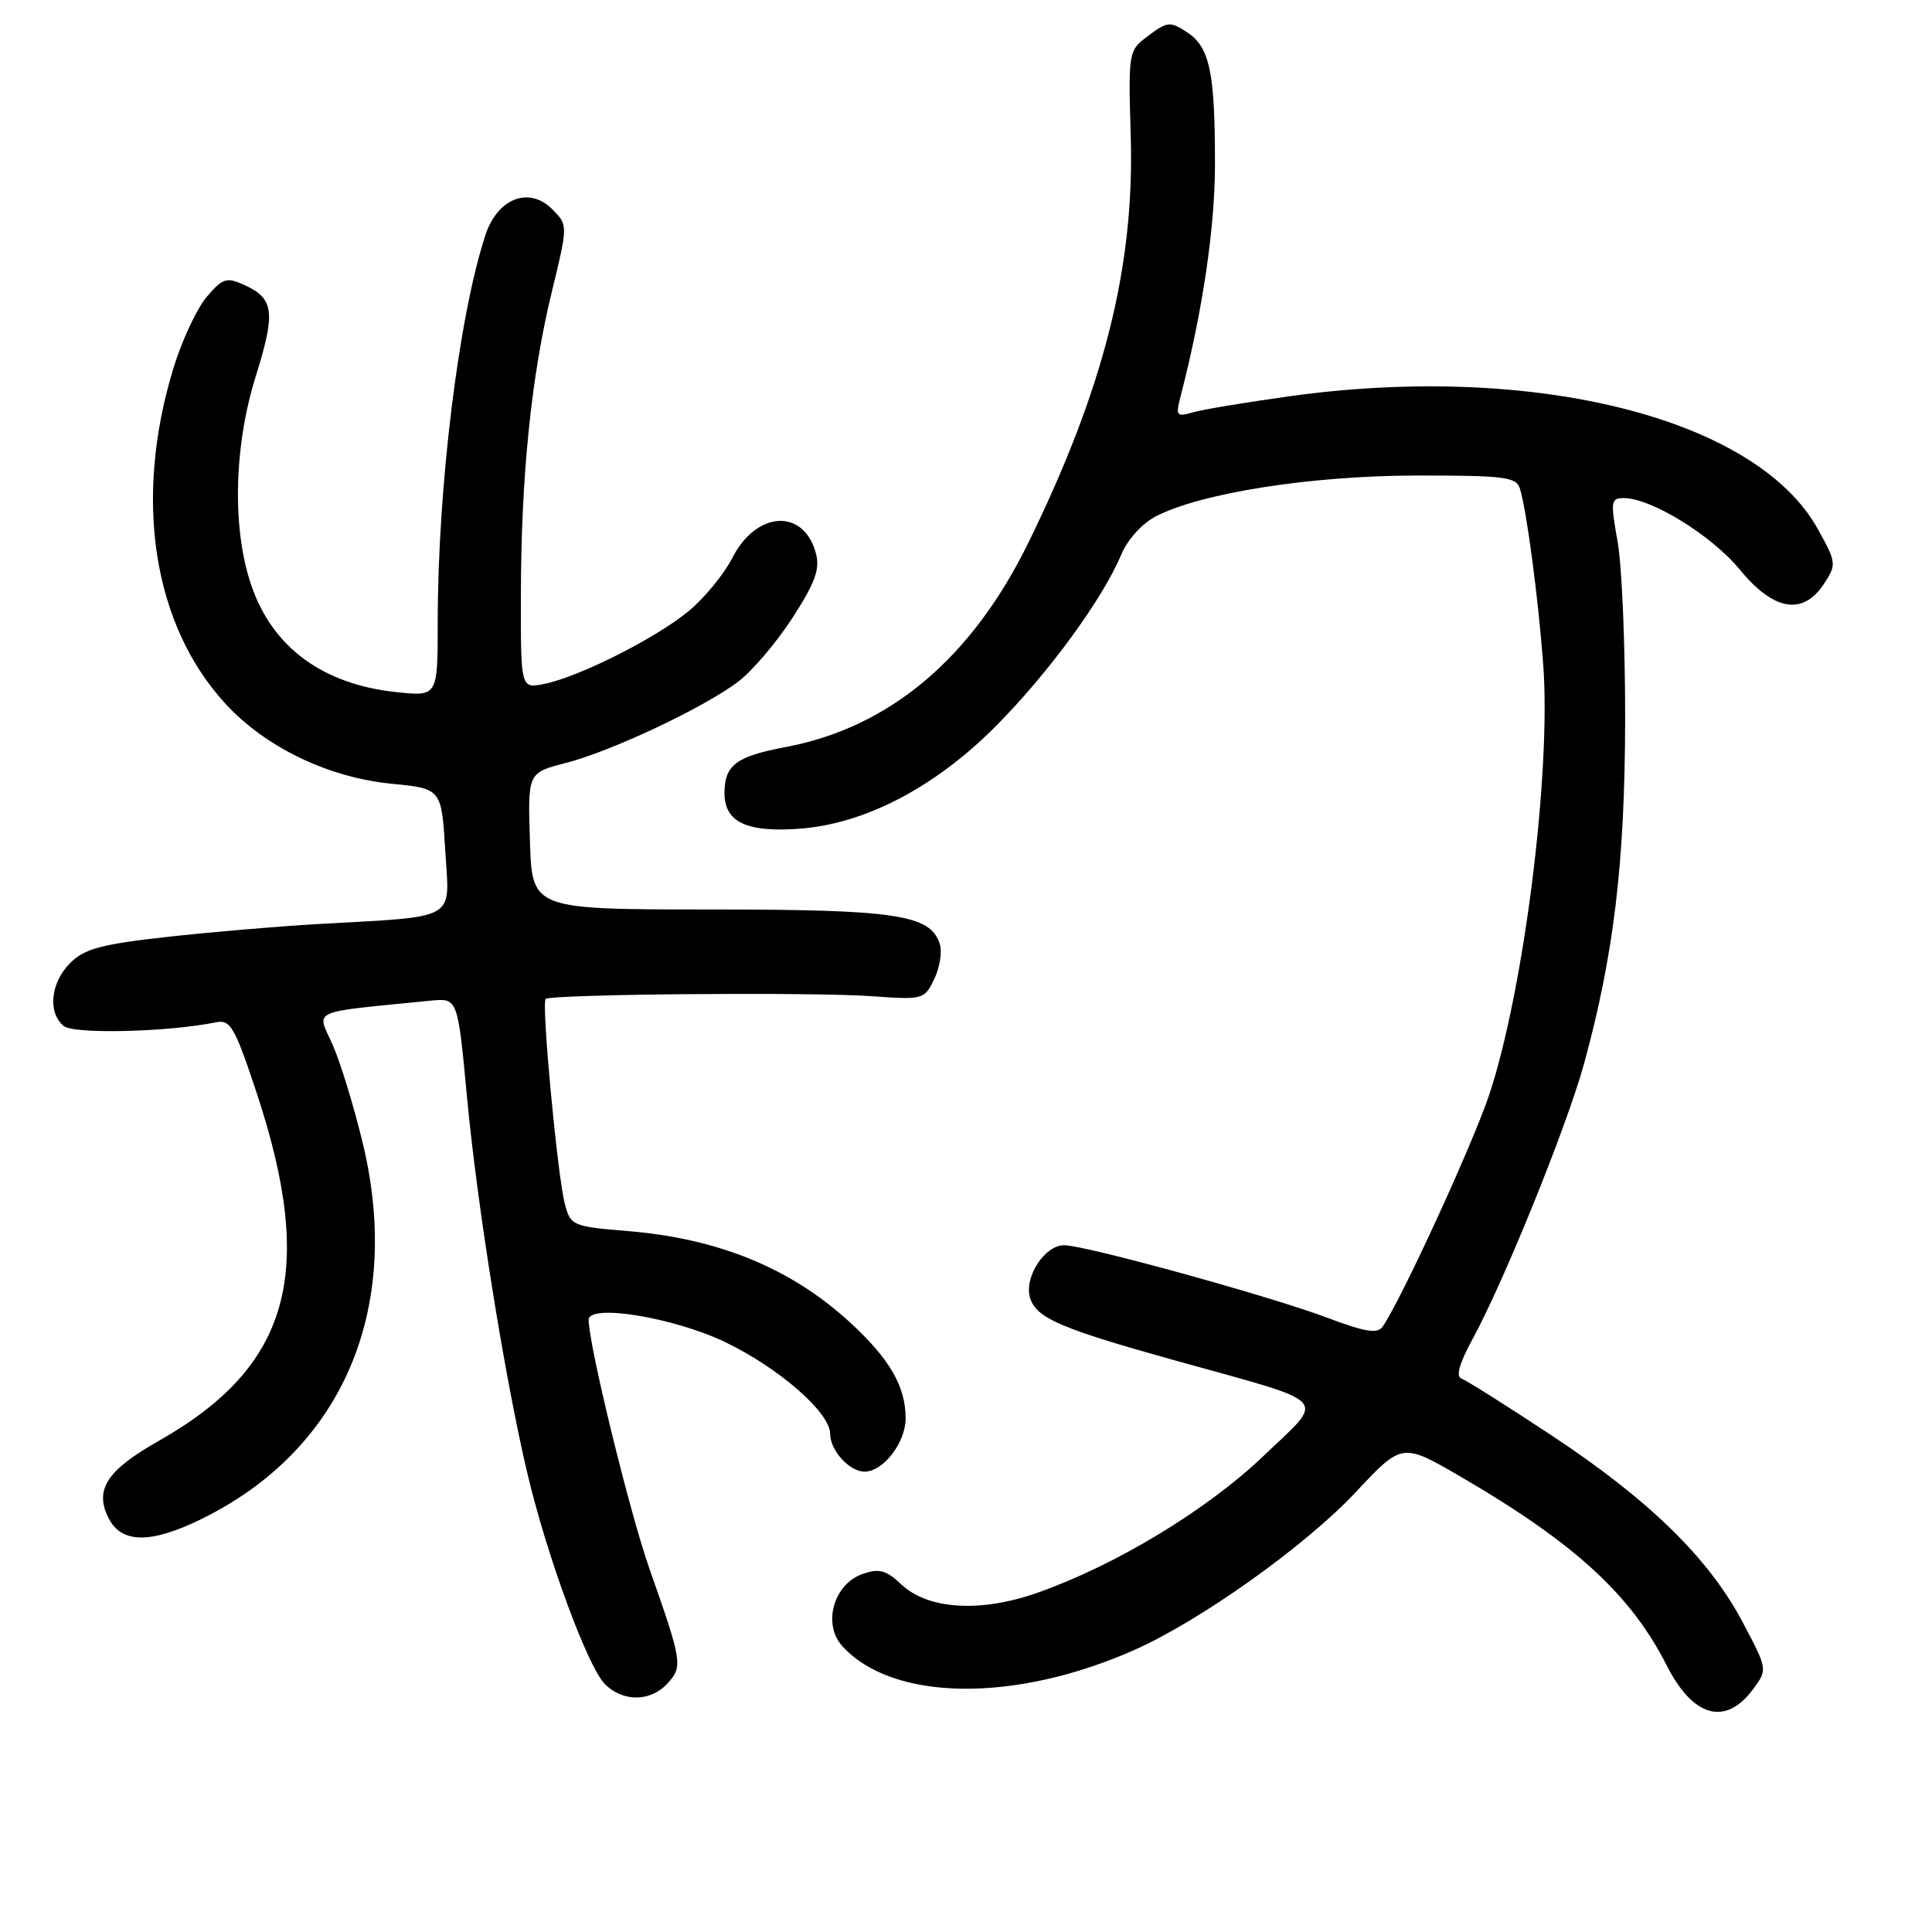 <?xml version="1.0" encoding="UTF-8" standalone="no"?>
<!DOCTYPE svg PUBLIC "-//W3C//DTD SVG 1.1//EN" "http://www.w3.org/Graphics/SVG/1.1/DTD/svg11.dtd" >
<svg xmlns="http://www.w3.org/2000/svg" xmlns:xlink="http://www.w3.org/1999/xlink" version="1.1" viewBox="0 0 256 256">
 <g >
 <path fill="currentColor"
d=" M 232.27 223.86 C 234.23 221.21 234.23 221.21 230.87 214.87 C 226.38 206.42 218.48 198.71 205.55 190.17 C 199.69 186.30 194.35 182.93 193.69 182.69 C 192.87 182.40 193.33 180.73 195.15 177.38 C 199.33 169.70 207.61 149.24 209.88 141.00 C 213.83 126.61 215.30 114.37 215.34 95.50 C 215.36 85.60 214.91 74.91 214.34 71.75 C 213.38 66.42 213.44 66.00 215.18 66.00 C 218.79 66.00 226.84 70.97 230.53 75.47 C 235.02 80.95 238.90 81.61 241.69 77.35 C 243.37 74.79 243.34 74.56 240.87 70.10 C 232.73 55.42 203.35 48.02 171.00 52.49 C 165.22 53.29 159.42 54.25 158.10 54.63 C 155.86 55.27 155.76 55.12 156.46 52.41 C 159.33 41.33 160.98 30.24 160.99 21.87 C 161.00 9.59 160.30 6.24 157.30 4.28 C 155.06 2.81 154.69 2.84 152.19 4.71 C 149.51 6.71 149.50 6.74 149.83 18.11 C 150.33 35.40 146.27 51.48 136.25 71.94 C 128.75 87.24 117.86 96.40 104.10 98.99 C 97.54 100.22 96.00 101.38 96.00 105.09 C 96.00 108.93 98.91 110.32 105.91 109.81 C 114.57 109.19 123.88 104.33 131.91 96.26 C 138.90 89.24 146.11 79.38 148.58 73.47 C 149.40 71.50 151.35 69.35 153.17 68.41 C 159.18 65.31 173.74 63.03 187.68 63.01 C 199.38 63.00 200.93 63.20 201.40 64.75 C 202.30 67.72 203.81 79.09 204.48 88.00 C 205.56 102.21 201.95 131.08 197.35 145.00 C 195.20 151.48 185.77 172.03 183.22 175.77 C 182.54 176.77 180.96 176.52 175.88 174.61 C 168.24 171.73 143.80 165.00 141.00 165.00 C 138.40 165.00 135.64 169.30 136.50 172.01 C 137.35 174.68 140.55 176.05 156.00 180.35 C 176.70 186.11 175.70 185.01 167.39 192.95 C 159.89 200.11 147.77 207.44 137.38 211.08 C 129.89 213.70 122.98 213.27 119.45 209.96 C 117.40 208.03 116.51 207.79 114.27 208.57 C 110.45 209.92 108.97 215.20 111.60 218.11 C 118.24 225.44 134.38 225.67 150.24 218.66 C 159.04 214.77 173.00 204.82 179.65 197.71 C 185.79 191.15 185.79 191.15 193.65 195.73 C 208.66 204.48 216.11 211.32 220.86 220.70 C 224.33 227.55 228.63 228.74 232.27 223.86 Z  M 88.47 223.04 C 90.49 220.80 90.40 220.22 86.06 207.88 C 83.42 200.39 78.00 178.19 78.00 174.88 C 78.00 172.71 89.34 174.58 96.14 177.86 C 103.30 181.32 110.00 187.19 110.00 189.99 C 110.00 192.20 112.55 195.00 114.57 195.00 C 117.04 195.00 120.00 191.15 120.00 187.95 C 120.00 183.71 117.91 180.09 112.67 175.26 C 104.86 168.07 95.24 164.11 83.15 163.12 C 75.88 162.52 75.61 162.41 74.85 159.55 C 73.88 155.90 71.72 132.95 72.30 132.37 C 72.94 131.73 107.55 131.43 115.48 132.00 C 122.32 132.49 122.49 132.45 123.79 129.73 C 124.53 128.21 124.86 126.12 124.53 125.09 C 123.29 121.19 118.77 120.51 94.00 120.51 C 70.50 120.50 70.50 120.50 70.22 111.45 C 69.93 102.40 69.93 102.40 74.90 101.12 C 81.00 99.56 93.32 93.75 97.86 90.29 C 99.70 88.88 102.93 85.09 105.02 81.85 C 108.02 77.20 108.67 75.41 108.11 73.31 C 106.51 67.33 100.23 67.67 97.04 73.92 C 95.95 76.06 93.36 79.22 91.28 80.95 C 86.99 84.52 76.71 89.71 72.09 90.63 C 69.00 91.25 69.00 91.25 69.02 78.87 C 69.04 63.14 70.39 49.87 73.12 38.66 C 75.27 29.82 75.27 29.82 73.16 27.71 C 70.10 24.65 65.92 26.28 64.32 31.15 C 60.79 41.87 58.01 64.47 58.00 82.39 C 58.00 92.28 58.00 92.28 52.61 91.72 C 42.82 90.71 36.13 85.82 33.31 77.59 C 30.74 70.11 30.97 59.20 33.89 49.85 C 36.54 41.39 36.32 39.56 32.41 37.78 C 30.03 36.69 29.53 36.84 27.42 39.30 C 26.13 40.80 24.15 45.00 23.03 48.63 C 17.65 66.04 20.23 82.79 29.91 93.29 C 35.21 99.03 43.49 103.02 51.88 103.85 C 58.50 104.50 58.50 104.50 59.00 112.73 C 59.57 122.14 60.93 121.37 42.00 122.45 C 36.77 122.75 27.79 123.51 22.04 124.16 C 13.40 125.12 11.19 125.72 9.29 127.61 C 6.70 130.21 6.29 134.17 8.44 135.95 C 9.78 137.06 22.23 136.76 28.63 135.46 C 30.52 135.07 31.11 136.08 33.99 144.76 C 41.91 168.65 38.44 181.05 21.06 190.91 C 14.17 194.81 12.50 197.36 14.36 201.11 C 16.06 204.53 19.92 204.59 26.63 201.31 C 45.33 192.17 53.35 173.59 48.10 151.61 C 46.93 146.73 45.12 140.79 44.07 138.42 C 41.96 133.67 40.71 134.23 57.08 132.59 C 60.65 132.24 60.65 132.24 61.88 145.37 C 63.24 159.87 66.92 182.78 69.91 195.36 C 72.53 206.36 77.88 220.88 80.15 223.15 C 82.56 225.56 86.23 225.51 88.47 223.04 Z "/>
</g>
</svg>
